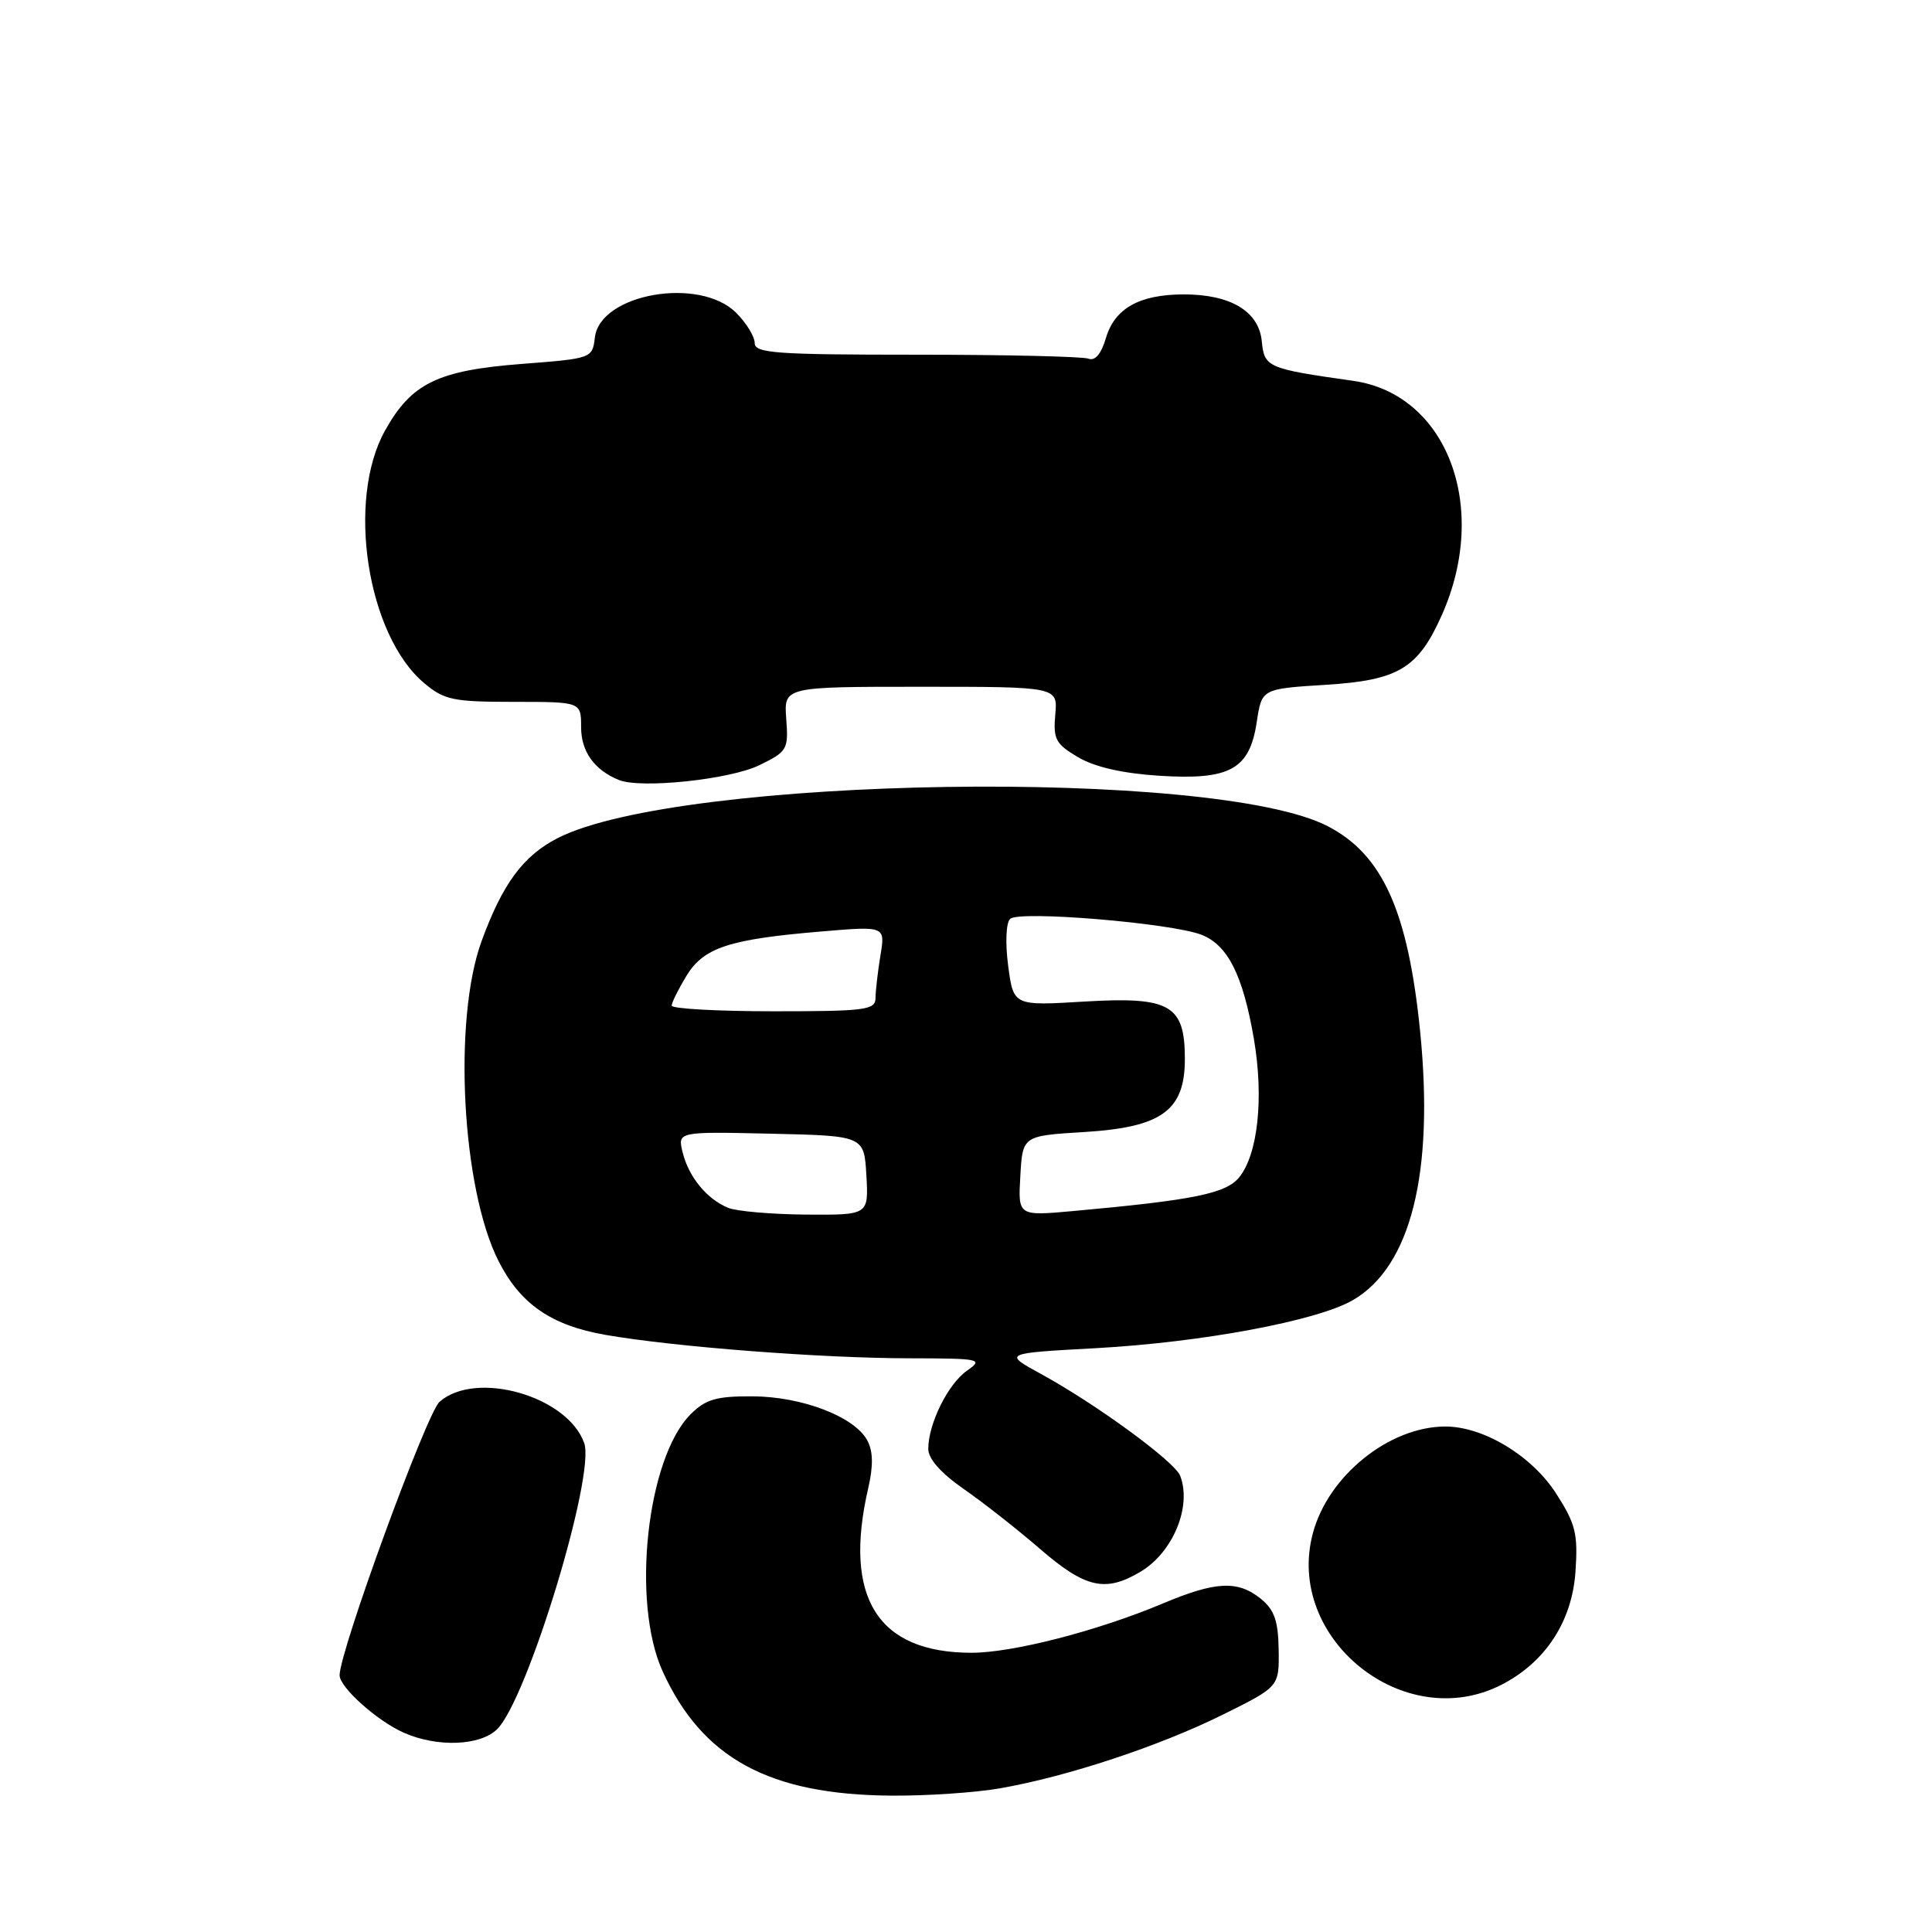 <?xml version="1.0" encoding="UTF-8" standalone="no"?>
<!DOCTYPE svg PUBLIC "-//W3C//DTD SVG 1.1//EN" "http://www.w3.org/Graphics/SVG/1.1/DTD/svg11.dtd" >
<svg xmlns="http://www.w3.org/2000/svg" xmlns:xlink="http://www.w3.org/1999/xlink" version="1.1" viewBox="0 0 256 256">
 <g >
 <path fill="currentColor"
d=" M 132.57 236.95 C 141.47 235.39 153.61 231.37 162.01 227.21 C 169.50 223.50 169.50 223.50 169.43 218.60 C 169.37 214.76 168.86 213.31 167.07 211.85 C 164.01 209.38 161.09 209.52 154.08 212.47 C 145.45 216.10 134.20 219.00 128.74 219.00 C 116.29 219.00 111.70 211.70 115.04 197.21 C 115.73 194.23 115.69 192.30 114.93 190.88 C 113.25 187.72 106.28 185.05 99.70 185.02 C 94.91 185.00 93.50 185.41 91.51 187.40 C 85.70 193.21 83.62 212.34 87.82 221.50 C 93.08 233.00 101.93 237.81 118.07 237.93 C 122.78 237.97 129.30 237.53 132.57 236.95 Z  M 65.89 229.11 C 69.90 225.10 78.91 195.48 77.41 191.22 C 75.21 184.98 63.04 181.51 58.24 185.75 C 56.52 187.27 45.00 218.79 45.00 221.98 C 45.00 223.58 49.97 228.03 53.50 229.59 C 57.94 231.56 63.66 231.34 65.89 229.11 Z  M 198.93 223.25 C 204.76 220.28 208.32 214.84 208.76 208.23 C 209.10 203.22 208.78 201.92 206.19 197.89 C 202.95 192.86 196.51 188.98 191.43 189.02 C 184.03 189.08 176.00 195.56 173.97 203.13 C 170.21 217.07 186.03 229.83 198.93 223.25 Z  M 151.08 208.29 C 155.41 205.74 157.95 199.63 156.38 195.55 C 155.66 193.67 145.27 186.07 137.96 182.07 C 132.91 179.31 132.91 179.31 145.21 178.64 C 159.27 177.87 174.59 175.01 179.29 172.26 C 186.95 167.79 190.04 155.42 188.18 136.72 C 186.58 120.77 183.22 113.26 175.96 109.49 C 161.06 101.73 90.03 102.82 73.90 111.05 C 69.34 113.38 66.58 117.11 63.81 124.71 C 60.00 135.15 61.19 157.52 66.07 167.12 C 68.96 172.81 73.06 175.63 80.24 176.88 C 89.31 178.46 108.82 179.97 120.47 179.98 C 129.98 180.00 130.34 180.08 128.12 181.63 C 125.61 183.39 123.00 188.67 123.00 191.99 C 123.00 193.30 124.68 195.20 127.66 197.27 C 130.23 199.05 134.80 202.64 137.82 205.25 C 143.80 210.42 146.45 211.03 151.08 208.29 Z  M 100.62 101.39 C 104.32 99.59 104.49 99.31 104.18 95.25 C 103.87 91.00 103.87 91.00 122.01 91.00 C 140.16 91.00 140.16 91.00 139.83 94.68 C 139.54 97.95 139.88 98.58 142.86 100.34 C 145.07 101.64 148.76 102.48 153.59 102.79 C 162.99 103.39 165.58 101.96 166.53 95.65 C 167.19 91.27 167.19 91.27 175.67 90.74 C 185.30 90.14 187.90 88.58 191.05 81.50 C 197.42 67.20 191.75 52.22 179.29 50.46 C 167.92 48.85 167.53 48.68 167.19 45.20 C 166.80 41.24 163.04 38.99 156.80 39.01 C 150.95 39.03 147.70 40.87 146.54 44.79 C 145.91 46.92 145.10 47.87 144.20 47.52 C 143.45 47.24 133.20 47.00 121.42 47.00 C 102.77 47.00 100.00 46.80 100.00 45.45 C 100.00 44.60 98.90 42.80 97.55 41.45 C 92.69 36.60 79.49 38.91 78.82 44.74 C 78.50 47.47 78.41 47.51 69.15 48.22 C 58.01 49.08 54.52 50.77 51.02 57.05 C 45.87 66.27 48.64 84.16 56.21 90.52 C 58.86 92.75 60.04 93.00 68.08 93.00 C 77.00 93.00 77.00 93.00 77.00 96.35 C 77.00 99.58 78.74 102.02 82.00 103.35 C 84.90 104.54 96.74 103.29 100.62 101.39 Z  M 96.50 160.05 C 93.68 158.90 91.27 155.98 90.46 152.72 C 89.77 149.94 89.77 149.94 102.13 150.22 C 114.50 150.50 114.50 150.50 114.80 155.75 C 115.10 161.00 115.10 161.00 106.80 160.94 C 102.24 160.90 97.60 160.50 96.50 160.05 Z  M 135.20 155.82 C 135.50 150.50 135.50 150.50 143.67 150.00 C 153.95 149.37 157.00 147.15 157.00 140.33 C 157.00 133.15 155.07 132.04 143.72 132.71 C 134.29 133.28 134.29 133.28 133.59 127.99 C 133.19 124.97 133.30 122.30 133.84 121.76 C 134.98 120.62 155.16 122.30 159.20 123.86 C 162.69 125.22 164.70 129.22 166.15 137.68 C 167.48 145.48 166.68 152.94 164.20 156.00 C 162.45 158.15 158.19 159.02 142.20 160.47 C 134.89 161.13 134.89 161.13 135.20 155.82 Z  M 89.00 133.25 C 89.01 132.84 89.89 131.06 90.96 129.30 C 93.25 125.55 96.60 124.45 108.90 123.42 C 117.31 122.71 117.31 122.71 116.66 126.61 C 116.31 128.75 116.02 131.29 116.01 132.25 C 116.00 133.83 114.69 134.00 102.50 134.00 C 95.08 134.00 89.00 133.66 89.00 133.25 Z "/>
</g>
</svg>